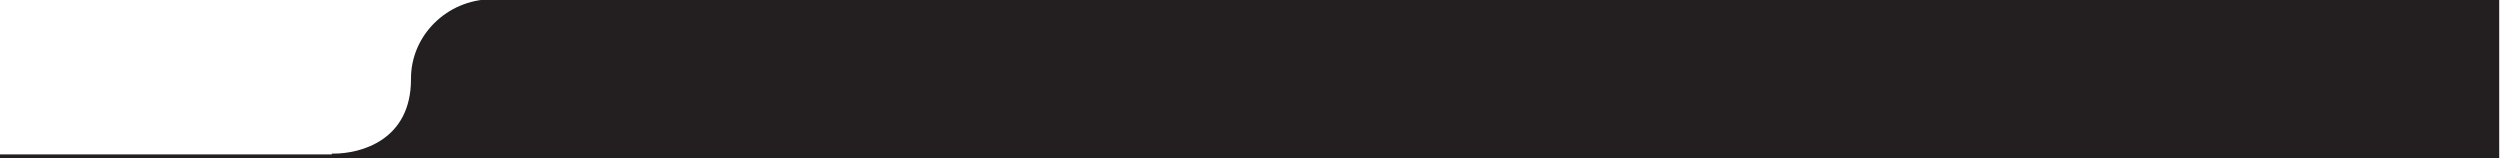 <?xml version="1.0" encoding="utf-8"?>
<!-- Generator: Adobe Illustrator 16.0.0, SVG Export Plug-In . SVG Version: 6.00 Build 0)  -->
<!DOCTYPE svg PUBLIC "-//W3C//DTD SVG 1.1//EN" "http://www.w3.org/Graphics/SVG/1.1/DTD/svg11.dtd">
<svg version="1.1" id="Layer_1" xmlns="http://www.w3.org/2000/svg" xmlns:xlink="http://www.w3.org/1999/xlink" x="0px" y="0px"
	 width="315.7px" height="20px" viewBox="0 0 315.7 20" style="enable-background:new 0 0 315.7 20;" xml:space="preserve">
<style type="text/css">
<![CDATA[
	.st0{fill:#231F20;}
]]>
</style>
<g>
	<path class="st0" d="M62-0.1L62-0.1C56.4,0,51.9,4.5,51.9,9.9c0,0,0,0.1,0,0.1h0c0,7.7-6.3,9.4-9.8,9.4c-0.1,0-0.1,0-0.2,0v0.1
		H-3.4L0,20h62h22.8h230.8V-0.1H62z"/>
</g>
</svg>
